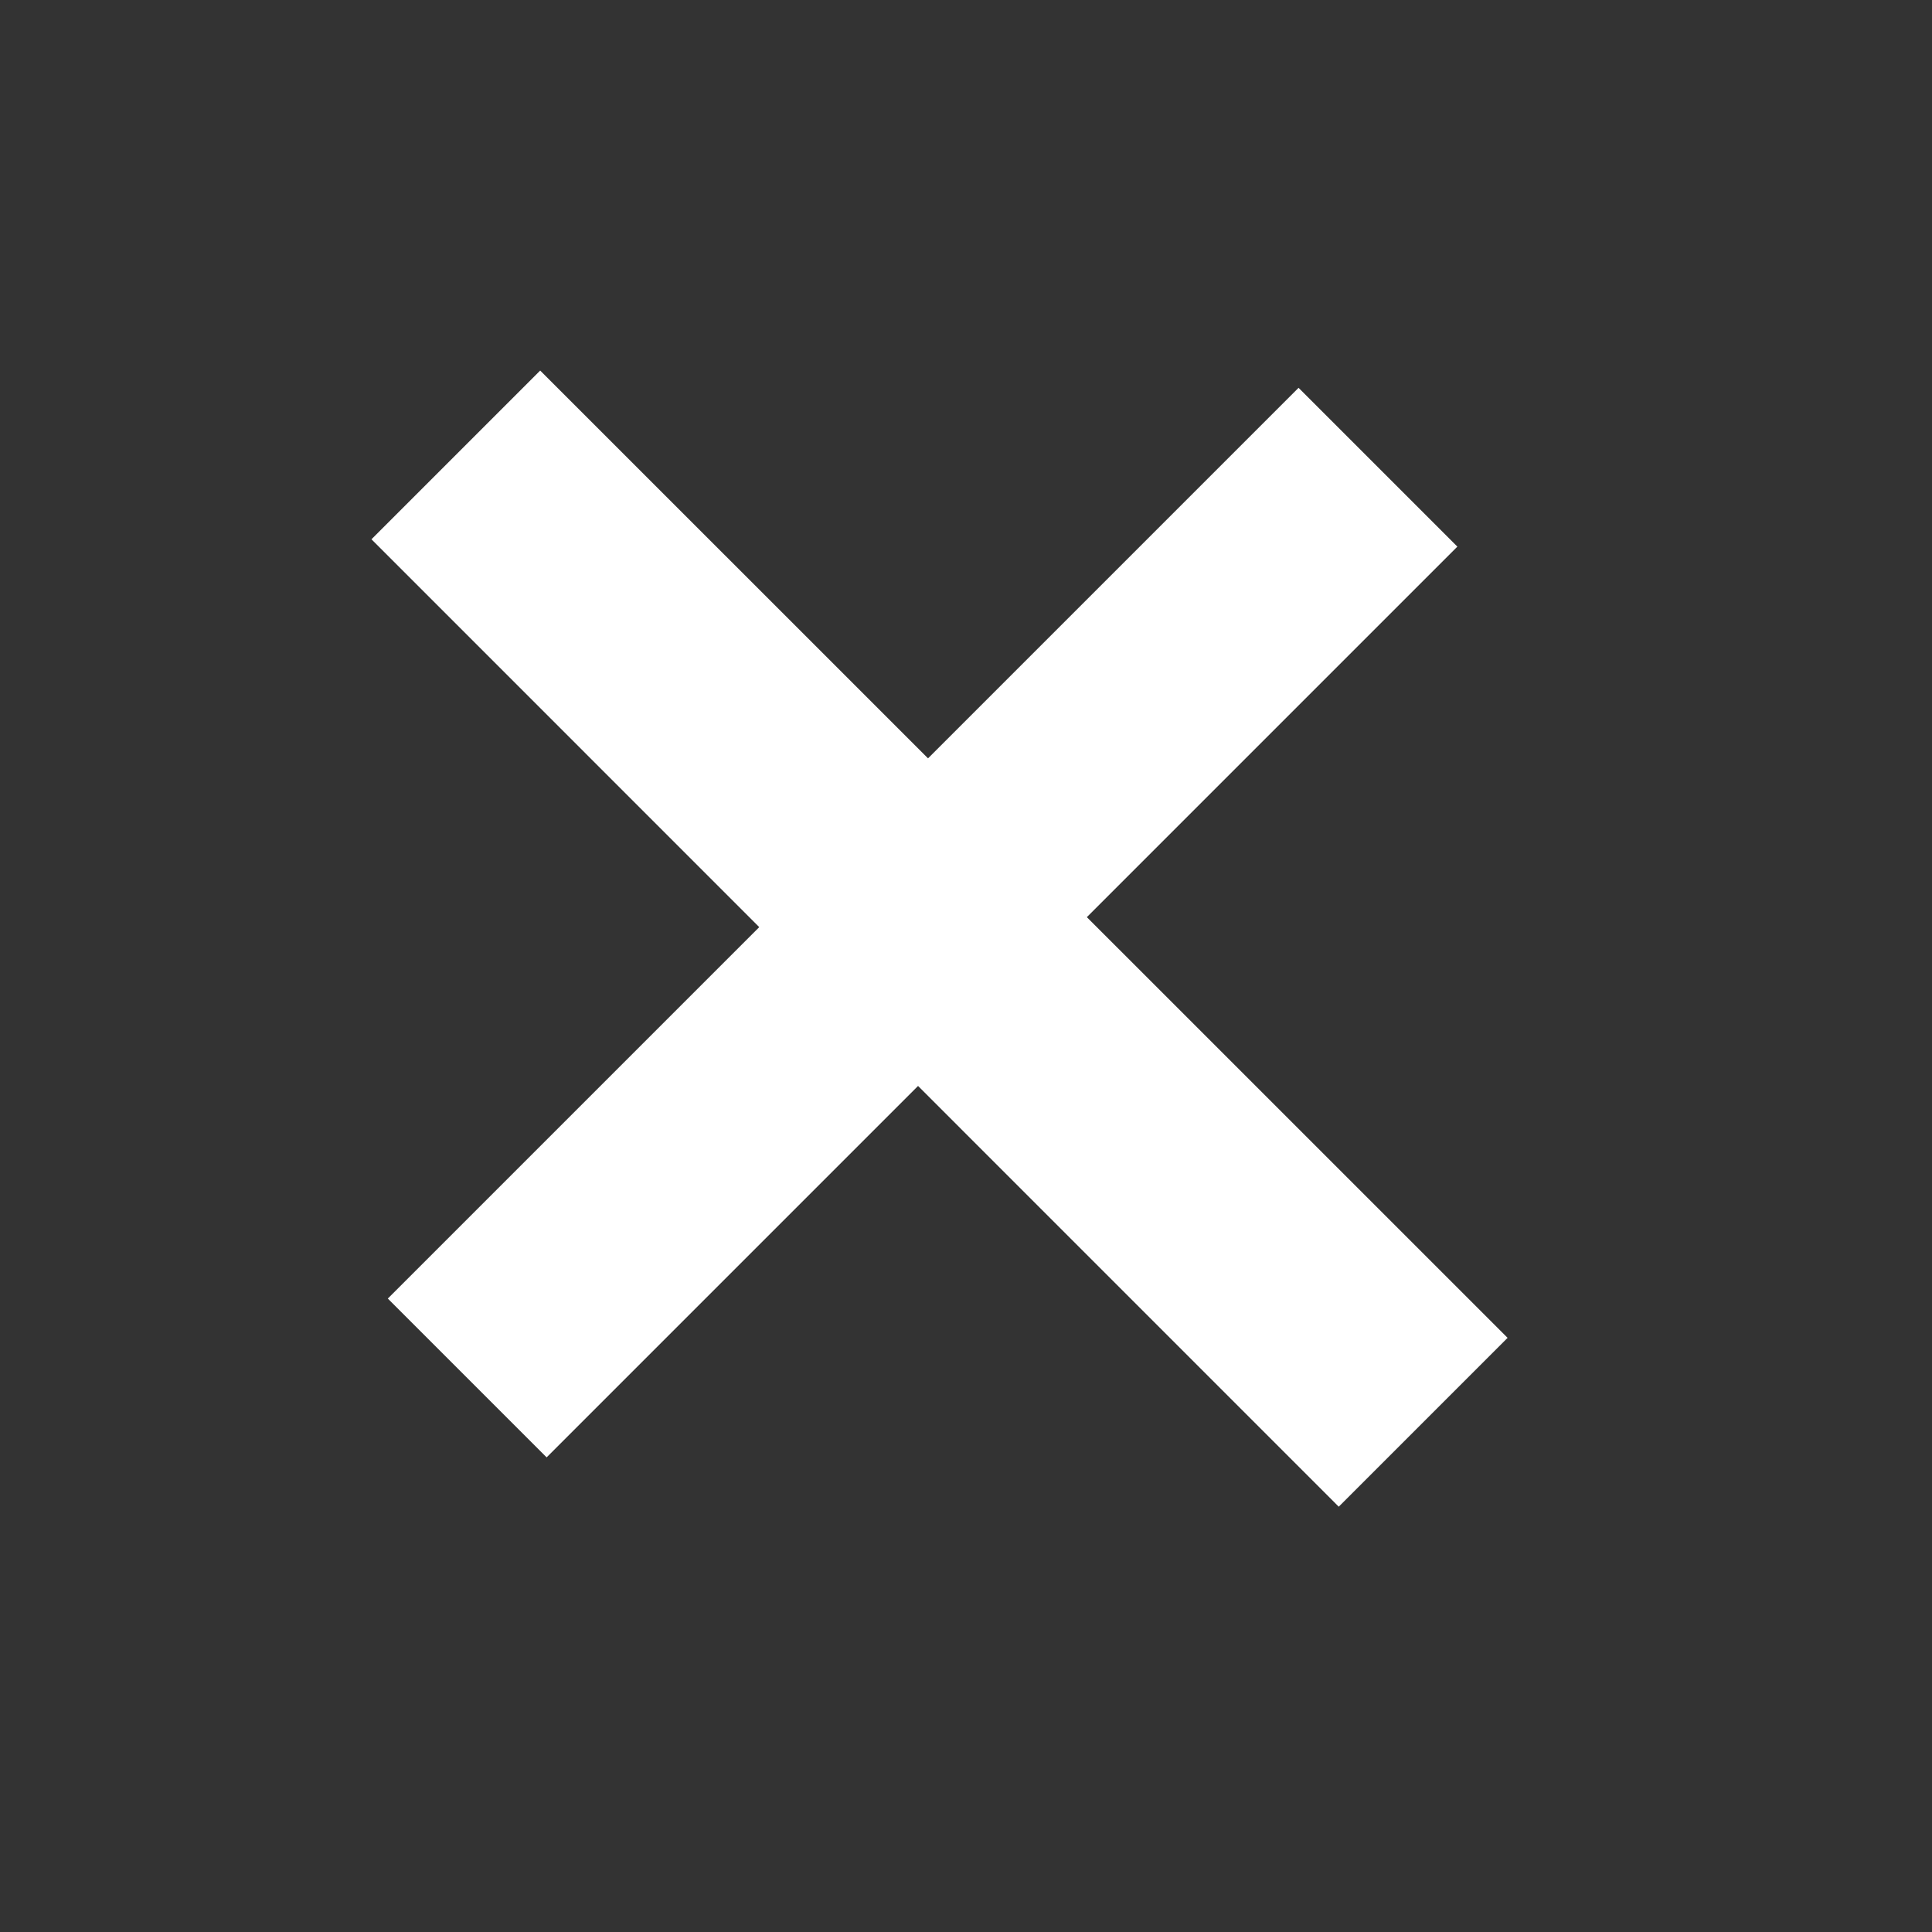 <svg width="15" height="15" viewBox="0 0 15 15" fill="none" xmlns="http://www.w3.org/2000/svg">
<rect x="0" y="0" width="15" height="15" fill="#333333" stroke="none"/>
<path d="M10.082 3.011L11.315 4.244L4.244 11.315L3.011 10.082L10.082 3.011ZM4.194 2.877L11.705 10.387L10.394 11.698L2.884 4.187L4.194 2.877Z" fill="white"/>
</svg>
